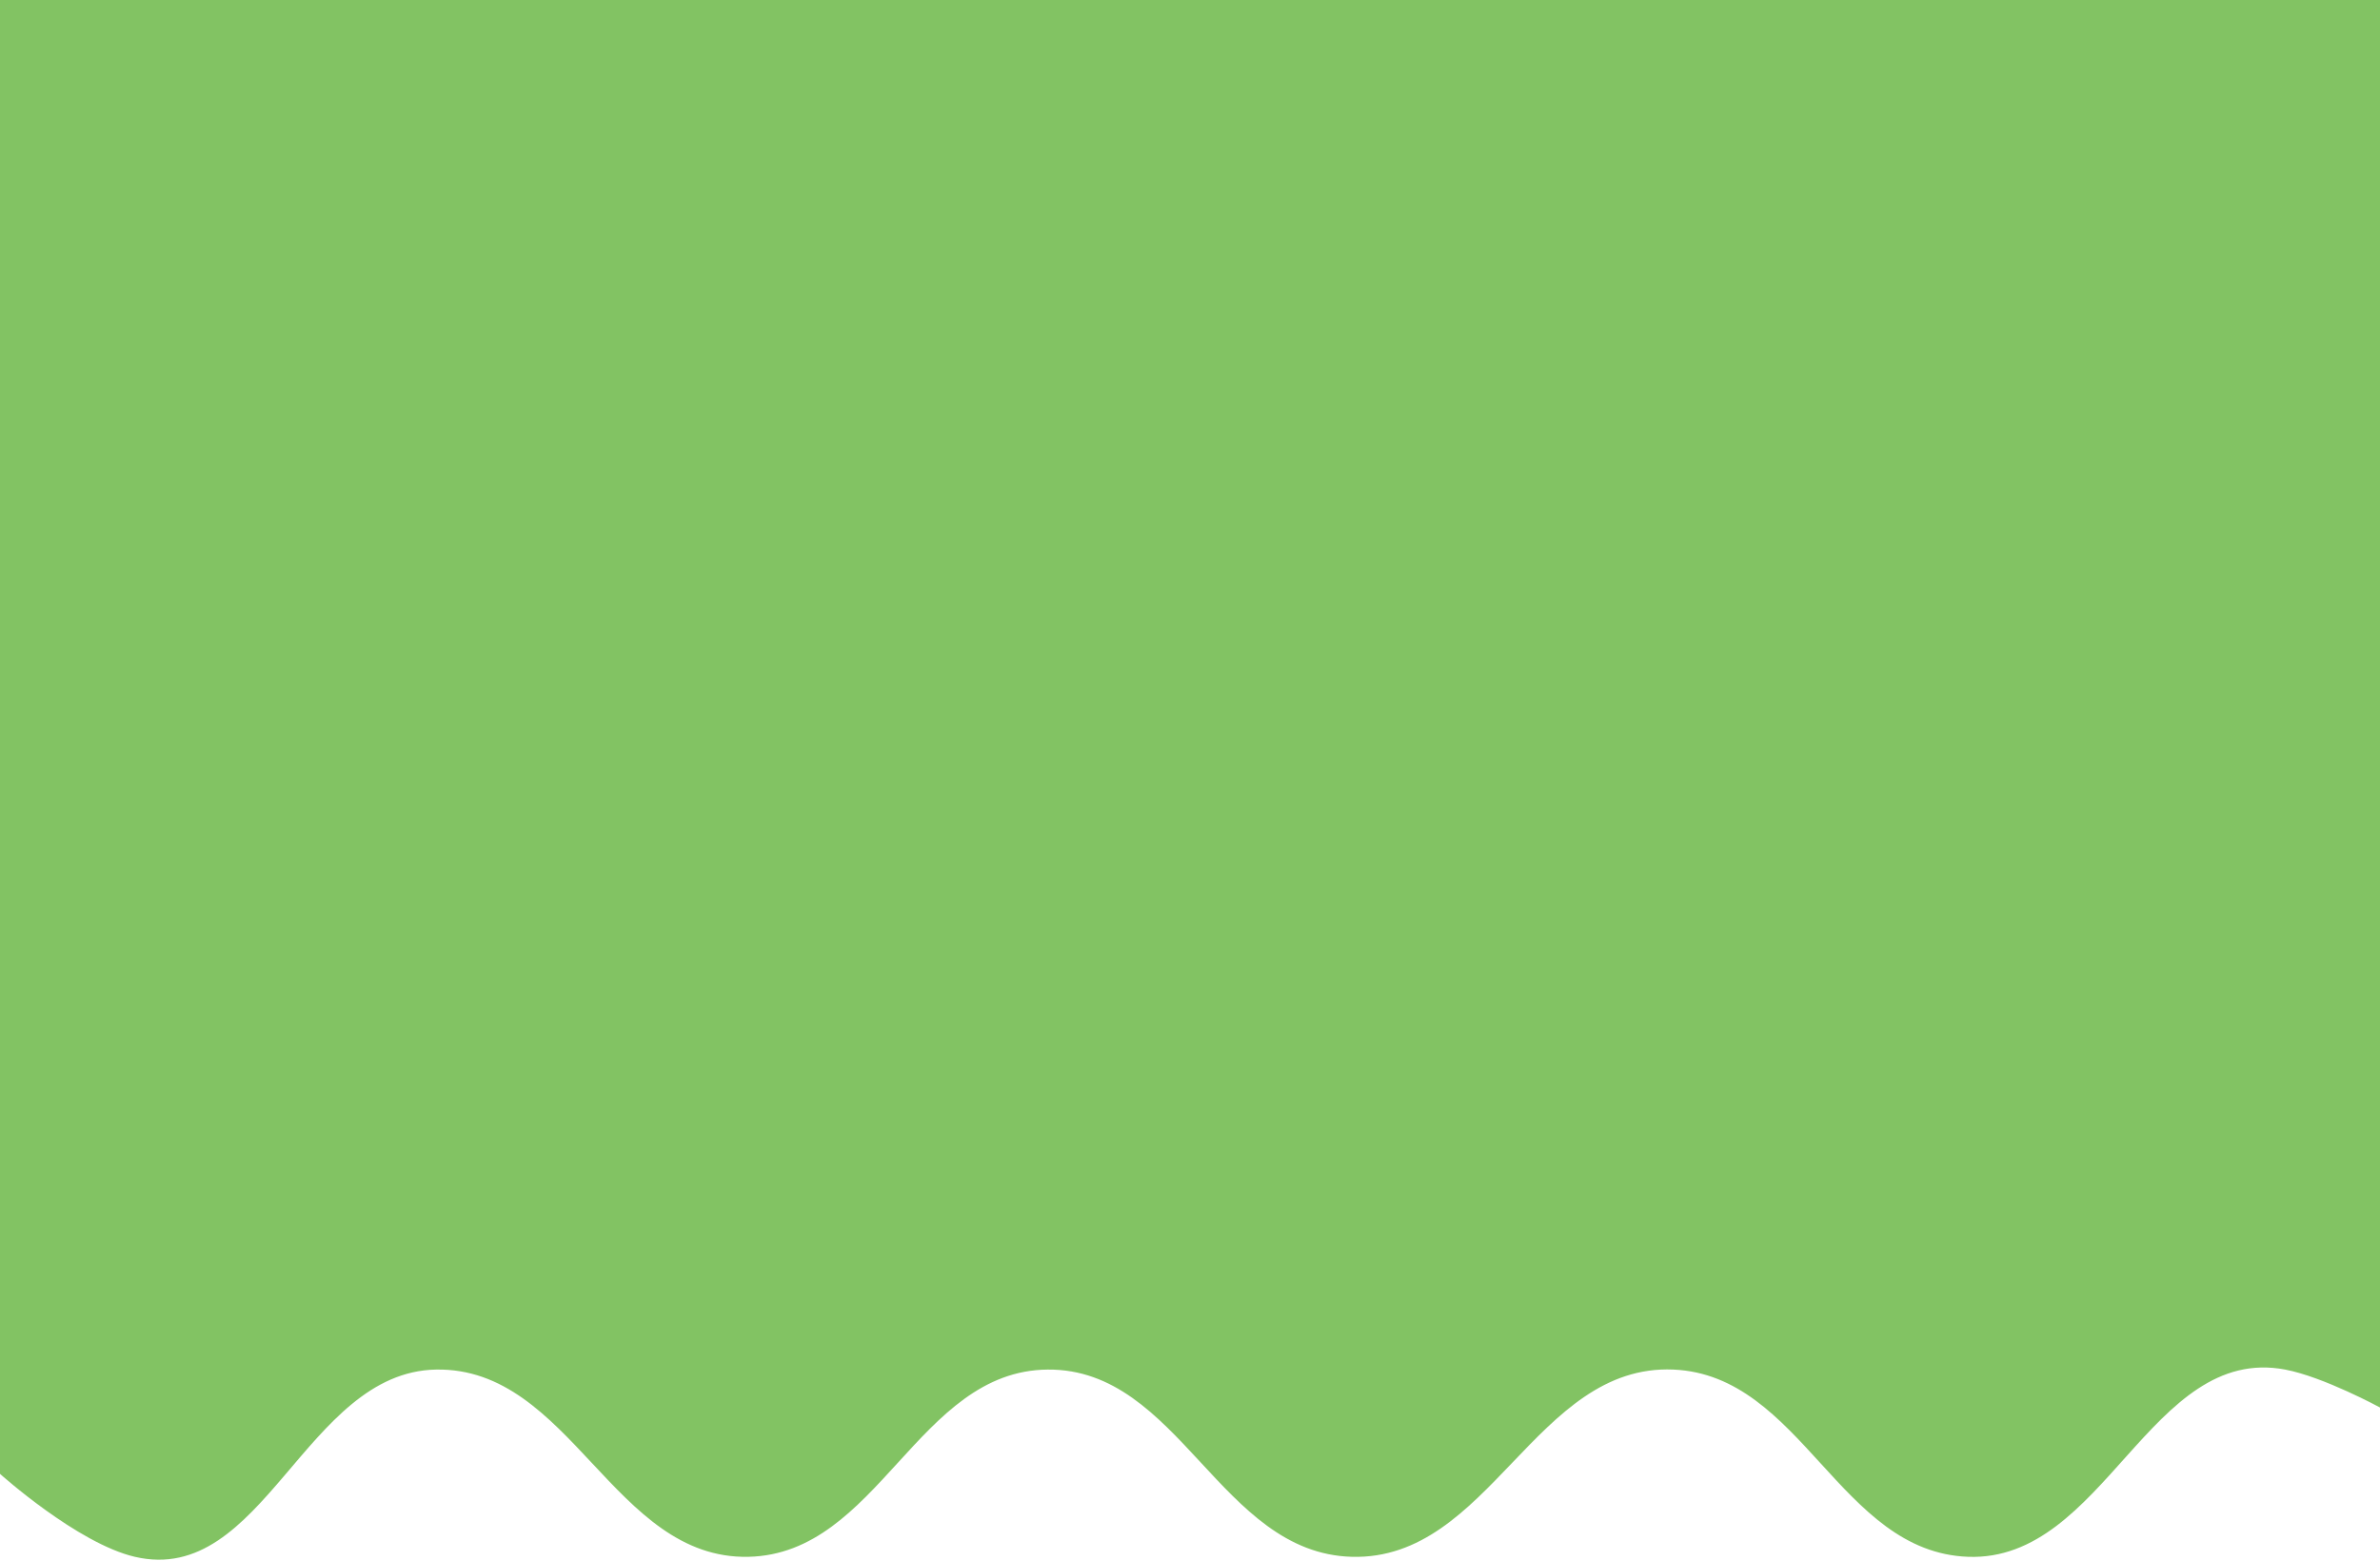 <svg width="1512" height="992" viewBox="0 0 1512 992" fill="none" xmlns="http://www.w3.org/2000/svg">
<rect width="1512" height="379.087" fill="#82C363"/>
<path d="M0 155.696H1512V894.334C1512 894.334 1476.15 874.85 1451.76 870.239C1366.01 854.03 1337 992.352 1250.35 989.204C1168.69 986.238 1144.77 873.781 1063.12 870.239C975.443 866.435 946.481 991.635 858.769 989.204C775.022 986.884 749.399 869.592 665.634 870.239C582.906 870.879 558.171 987.453 475.453 989.204C389.824 991.018 362.635 868.693 277.003 870.239C193.867 871.741 167.419 1008.34 85.641 989.204C49.113 980.658 0 936.498 0 936.498V155.696Z" fill="#82C363"/>
</svg>
